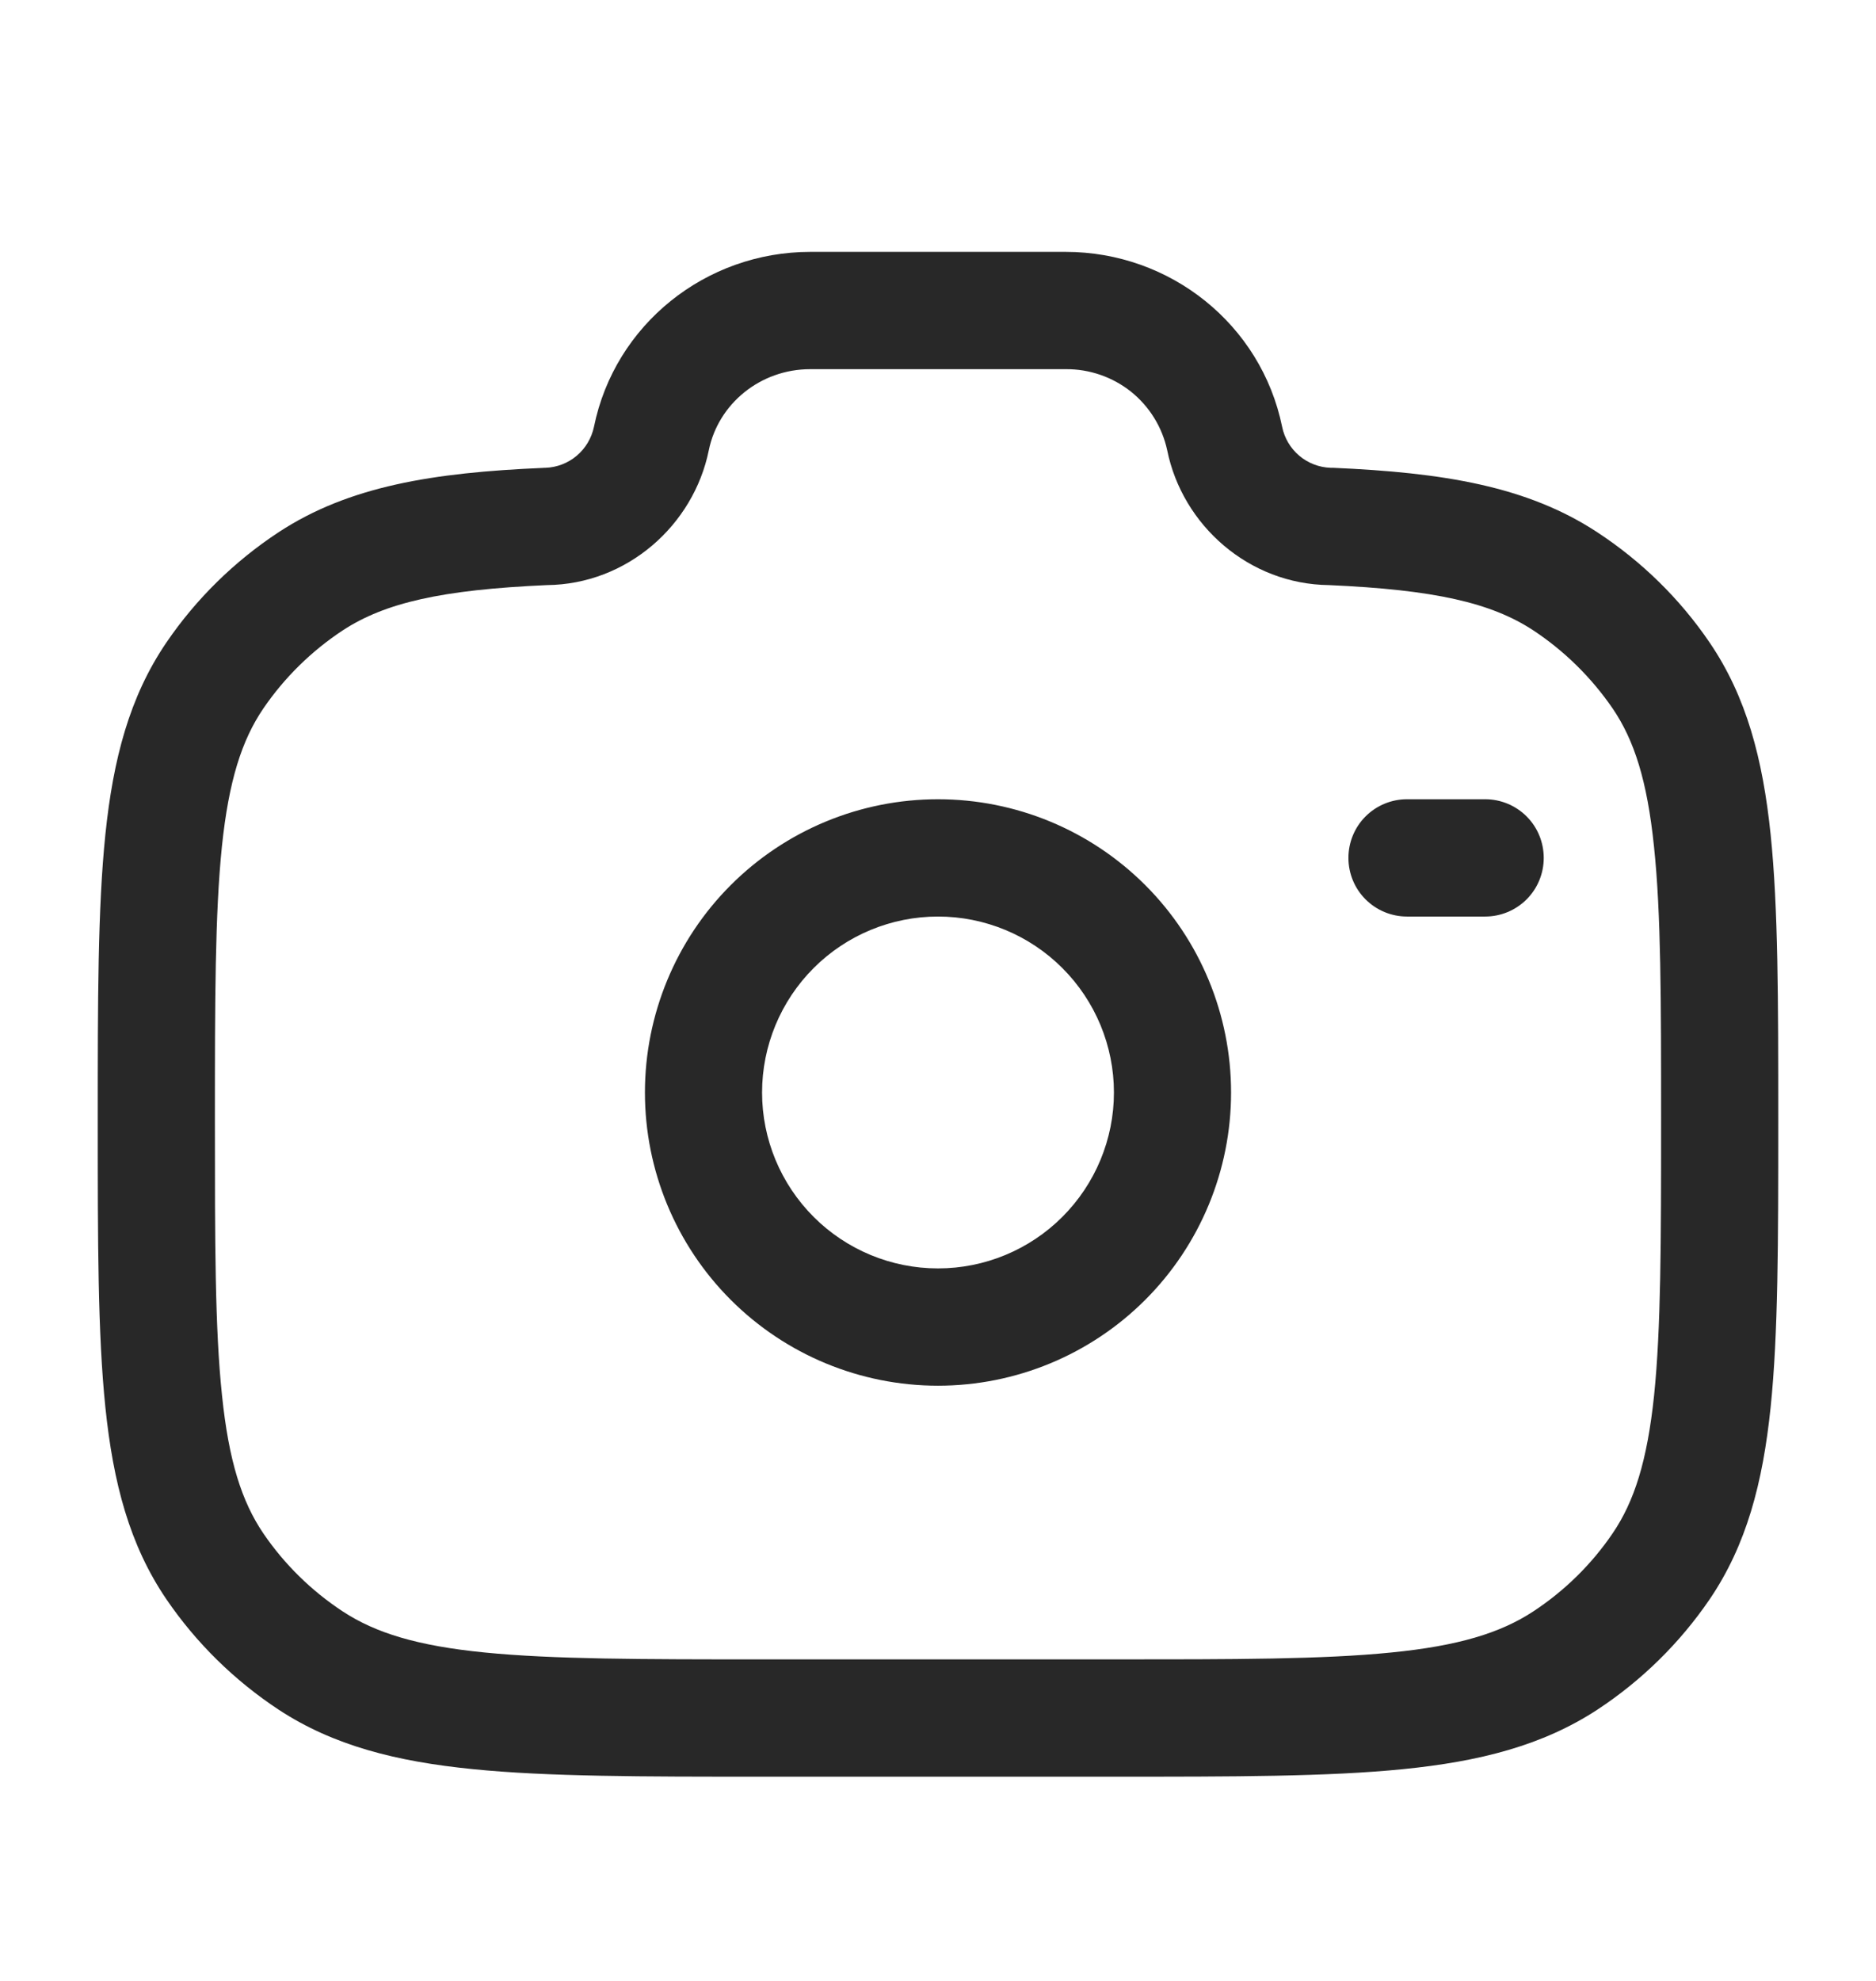 <svg width="18" height="19" viewBox="0 0 18 19" fill="none" xmlns="http://www.w3.org/2000/svg">
<path fill-rule="evenodd" clip-rule="evenodd" d="M5.699 4.094C5.899 3.111 6.773 2.416 7.774 2.416H10.226C11.227 2.416 12.101 3.111 12.302 4.094C12.324 4.202 12.382 4.3 12.466 4.371C12.55 4.442 12.656 4.483 12.767 4.487H12.791C13.844 4.533 14.652 4.662 15.327 5.106C15.752 5.385 16.118 5.743 16.403 6.162C16.758 6.683 16.914 7.281 16.989 8.004C17.062 8.712 17.062 9.597 17.062 10.719V10.783C17.062 11.905 17.062 12.791 16.989 13.498C16.914 14.221 16.758 14.819 16.403 15.341C16.117 15.76 15.751 16.119 15.327 16.398C14.8 16.743 14.194 16.896 13.461 16.969C12.742 17.041 11.842 17.041 10.697 17.041H7.303C6.158 17.041 5.258 17.041 4.539 16.969C3.805 16.896 3.2 16.744 2.673 16.398C2.249 16.118 1.883 15.759 1.597 15.34C1.242 14.819 1.086 14.221 1.011 13.498C0.938 12.791 0.938 11.905 0.938 10.783V10.719C0.938 9.597 0.938 8.712 1.011 8.004C1.086 7.281 1.242 6.683 1.597 6.162C1.883 5.743 2.249 5.384 2.673 5.105C3.348 4.662 4.157 4.533 5.209 4.488L5.221 4.487H5.234C5.344 4.483 5.45 4.442 5.534 4.371C5.618 4.3 5.676 4.202 5.699 4.094ZM7.774 3.541C7.295 3.541 6.892 3.873 6.801 4.318C6.655 5.038 6.016 5.605 5.247 5.612C4.236 5.657 3.695 5.781 3.289 6.046C2.989 6.244 2.73 6.498 2.527 6.795C2.32 7.099 2.195 7.488 2.129 8.121C2.063 8.763 2.062 9.591 2.062 10.752C2.062 11.912 2.062 12.74 2.13 13.382C2.195 14.014 2.32 14.403 2.527 14.708C2.728 15.003 2.987 15.258 3.29 15.457C3.603 15.662 4.003 15.786 4.651 15.85C5.306 15.915 6.151 15.916 7.333 15.916H10.666C11.848 15.916 12.693 15.916 13.349 15.85C13.996 15.786 14.397 15.662 14.71 15.457C15.013 15.258 15.272 15.003 15.473 14.707C15.68 14.403 15.805 14.014 15.871 13.382C15.937 12.74 15.938 11.912 15.938 10.752C15.938 9.591 15.938 8.763 15.87 8.121C15.805 7.488 15.68 7.099 15.473 6.795C15.269 6.498 15.01 6.243 14.71 6.045C14.306 5.781 13.765 5.657 12.752 5.612C11.984 5.604 11.345 5.039 11.199 4.318C11.151 4.096 11.028 3.898 10.851 3.756C10.673 3.615 10.452 3.539 10.226 3.541H7.774ZM9 8.791C8.552 8.791 8.123 8.969 7.807 9.285C7.49 9.602 7.312 10.031 7.312 10.479C7.312 10.926 7.49 11.355 7.807 11.672C8.123 11.988 8.552 12.166 9 12.166C9.448 12.166 9.877 11.988 10.193 11.672C10.51 11.355 10.688 10.926 10.688 10.479C10.688 10.031 10.51 9.602 10.193 9.285C9.877 8.969 9.448 8.791 9 8.791ZM6.188 10.479C6.188 9.733 6.484 9.017 7.011 8.49C7.539 7.962 8.254 7.666 9 7.666C9.746 7.666 10.461 7.962 10.989 8.49C11.516 9.017 11.812 9.733 11.812 10.479C11.812 11.224 11.516 11.94 10.989 12.467C10.461 12.995 9.746 13.291 9 13.291C8.254 13.291 7.539 12.995 7.011 12.467C6.484 11.94 6.188 11.224 6.188 10.479ZM12.938 8.229C12.938 8.079 12.997 7.936 13.102 7.831C13.208 7.725 13.351 7.666 13.5 7.666H14.25C14.399 7.666 14.542 7.725 14.648 7.831C14.753 7.936 14.812 8.079 14.812 8.229C14.812 8.378 14.753 8.521 14.648 8.626C14.542 8.732 14.399 8.791 14.25 8.791H13.5C13.351 8.791 13.208 8.732 13.102 8.626C12.997 8.521 12.938 8.378 12.938 8.229Z" fill="#282828"/>
</svg>
